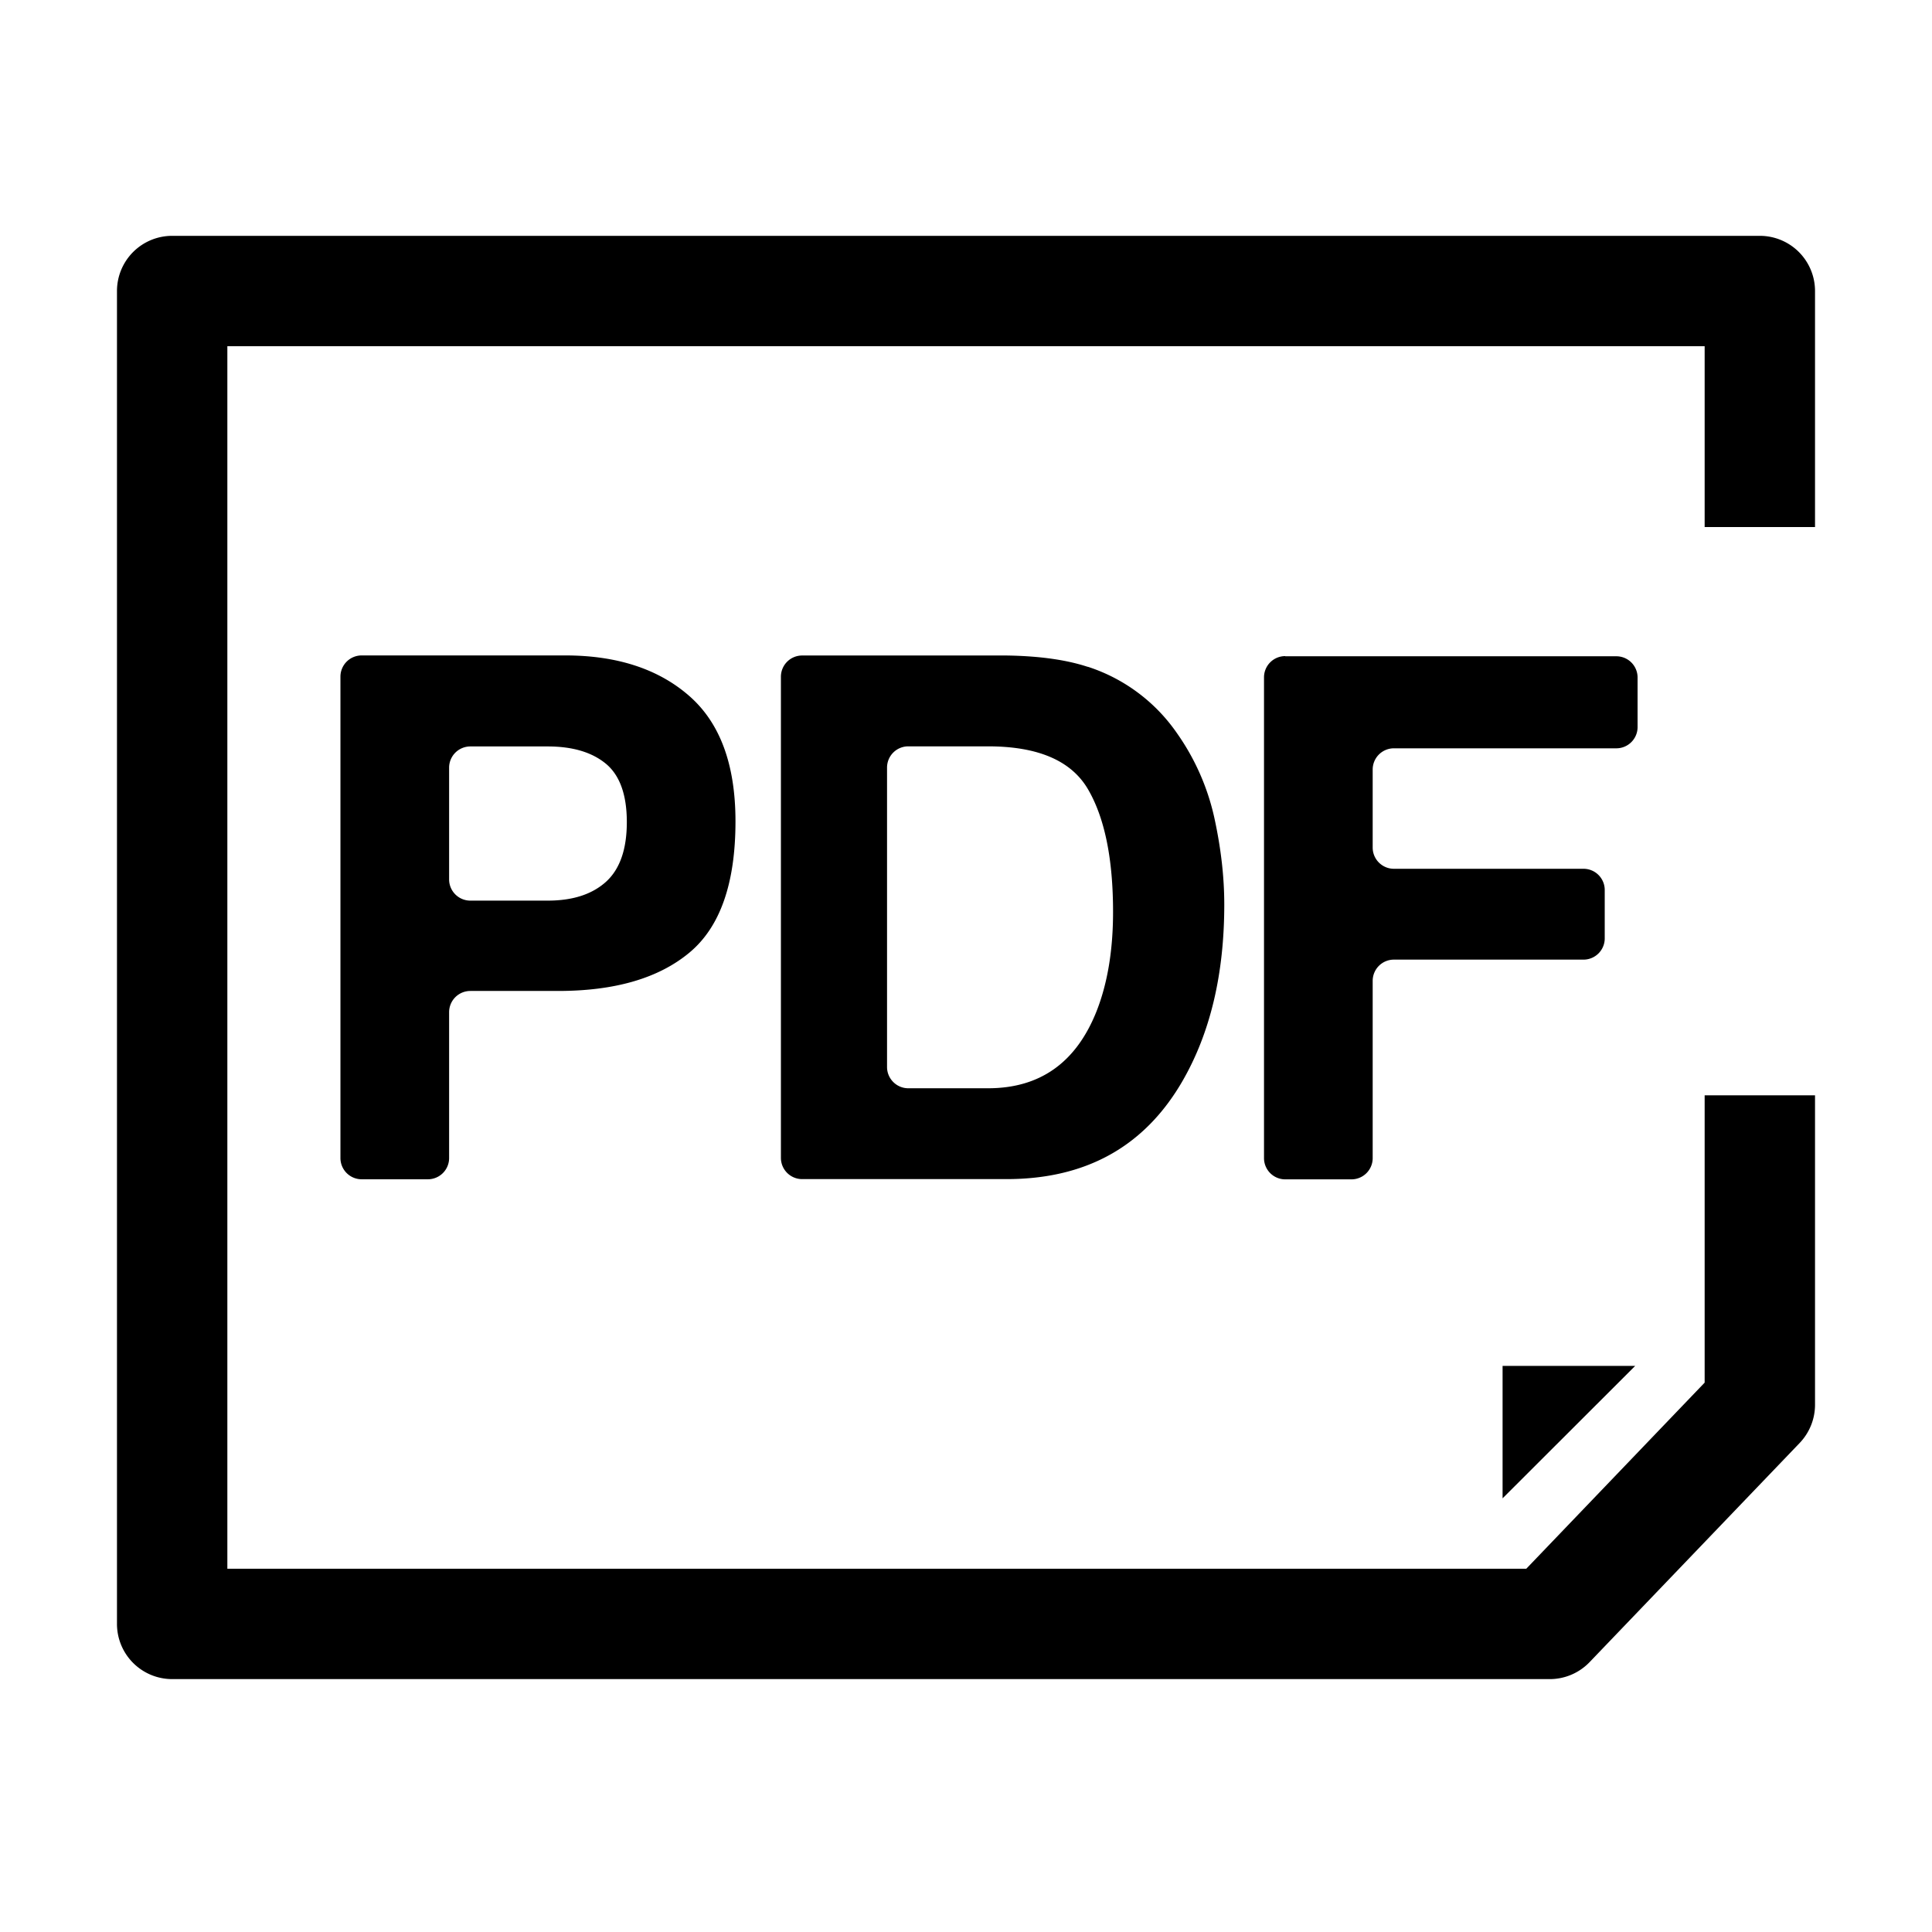 <svg viewBox="0 0 1024 1024" focusable="false"><path d="M821.42 889.96H91.25A29.25 29.25 0 0162 860.7V154.25A29.25 29.25 0 0191.25 125h841.5A29.25 29.25 0 01962 154.25v125.1h-58.5V183.5h-783v647.96h688.46l94.54-98.64V580.54H962v164.02a29.34 29.34 0 01-8.14 20.25L842.52 880.96a29.25 29.25 0 01-21.11 9" /><path d="M796.4 794.15v-70.2h70.29zm-475.2-389.3c-7.38-6.12-17.64-9.22-30.91-9.22h-41a11.25 11.25 0 00-11.25 11.25v59.22c0 6.21 5.04 11.25 11.25 11.25h41c13.27 0 23.53-3.33 30.91-9.99 7.33-6.66 11.03-17.19 11.03-31.64 0-14.4-3.7-24.75-11.03-30.87m44.28 100c-16.29 13.59-39.47 20.38-69.66 20.38h-46.53a11.25 11.25 0 00-11.25 11.25v77.31a11.25 11.25 0 01-11.25 11.25h-35.1a11.25 11.25 0 01-11.25-11.25V358.64a11.25 11.25 0 0111.25-11.25H299.6c27.45 0 49.41 7.2 65.7 21.46 16.38 14.31 24.52 36.45 24.52 66.51 0 32.76-8.1 55.94-24.34 69.48m104.67-97.96v158.67c0 6.17 5.04 11.25 11.25 11.25h42.3c27.45 0 46.53-13.5 57.37-40.5 5.9-14.85 8.87-32.49 8.87-52.97 0-28.21-4.46-49.95-13.32-65.07-8.87-15.12-26.5-22.68-52.92-22.68h-42.3a11.25 11.25 0 00-11.25 11.25m106.33-53.46a91.8 91.8 0 0147.34 35.24 124.2 124.2 0 0119.8 44.82c3.51 16.06 5.27 31.36 5.27 45.99 0 36.9-7.43 68.17-22.28 93.78-20.07 34.56-51.12 51.75-93.1 51.75H425.15a11.25 11.25 0 01-11.25-11.25V358.68a11.25 11.25 0 0111.25-11.25H533.6c17.23.27 31.55 2.25 42.98 6.03m104.62-5.62h175.5a11.25 11.25 0 0111.25 11.25v26.28a11.25 11.25 0 01-11.25 11.25H738.8a11.25 11.25 0 00-11.25 11.25v41.35c0 6.21 5.04 11.25 11.25 11.25h100.49a11.25 11.25 0 0111.25 11.25v25.65a11.25 11.25 0 01-11.25 11.25H738.8a11.25 11.25 0 00-11.25 11.25v93.96a11.25 11.25 0 01-11.25 11.25h-35.1a11.25 11.25 0 01-11.25-11.25V359a11.25 11.25 0 0111.25-11.25" /></svg>